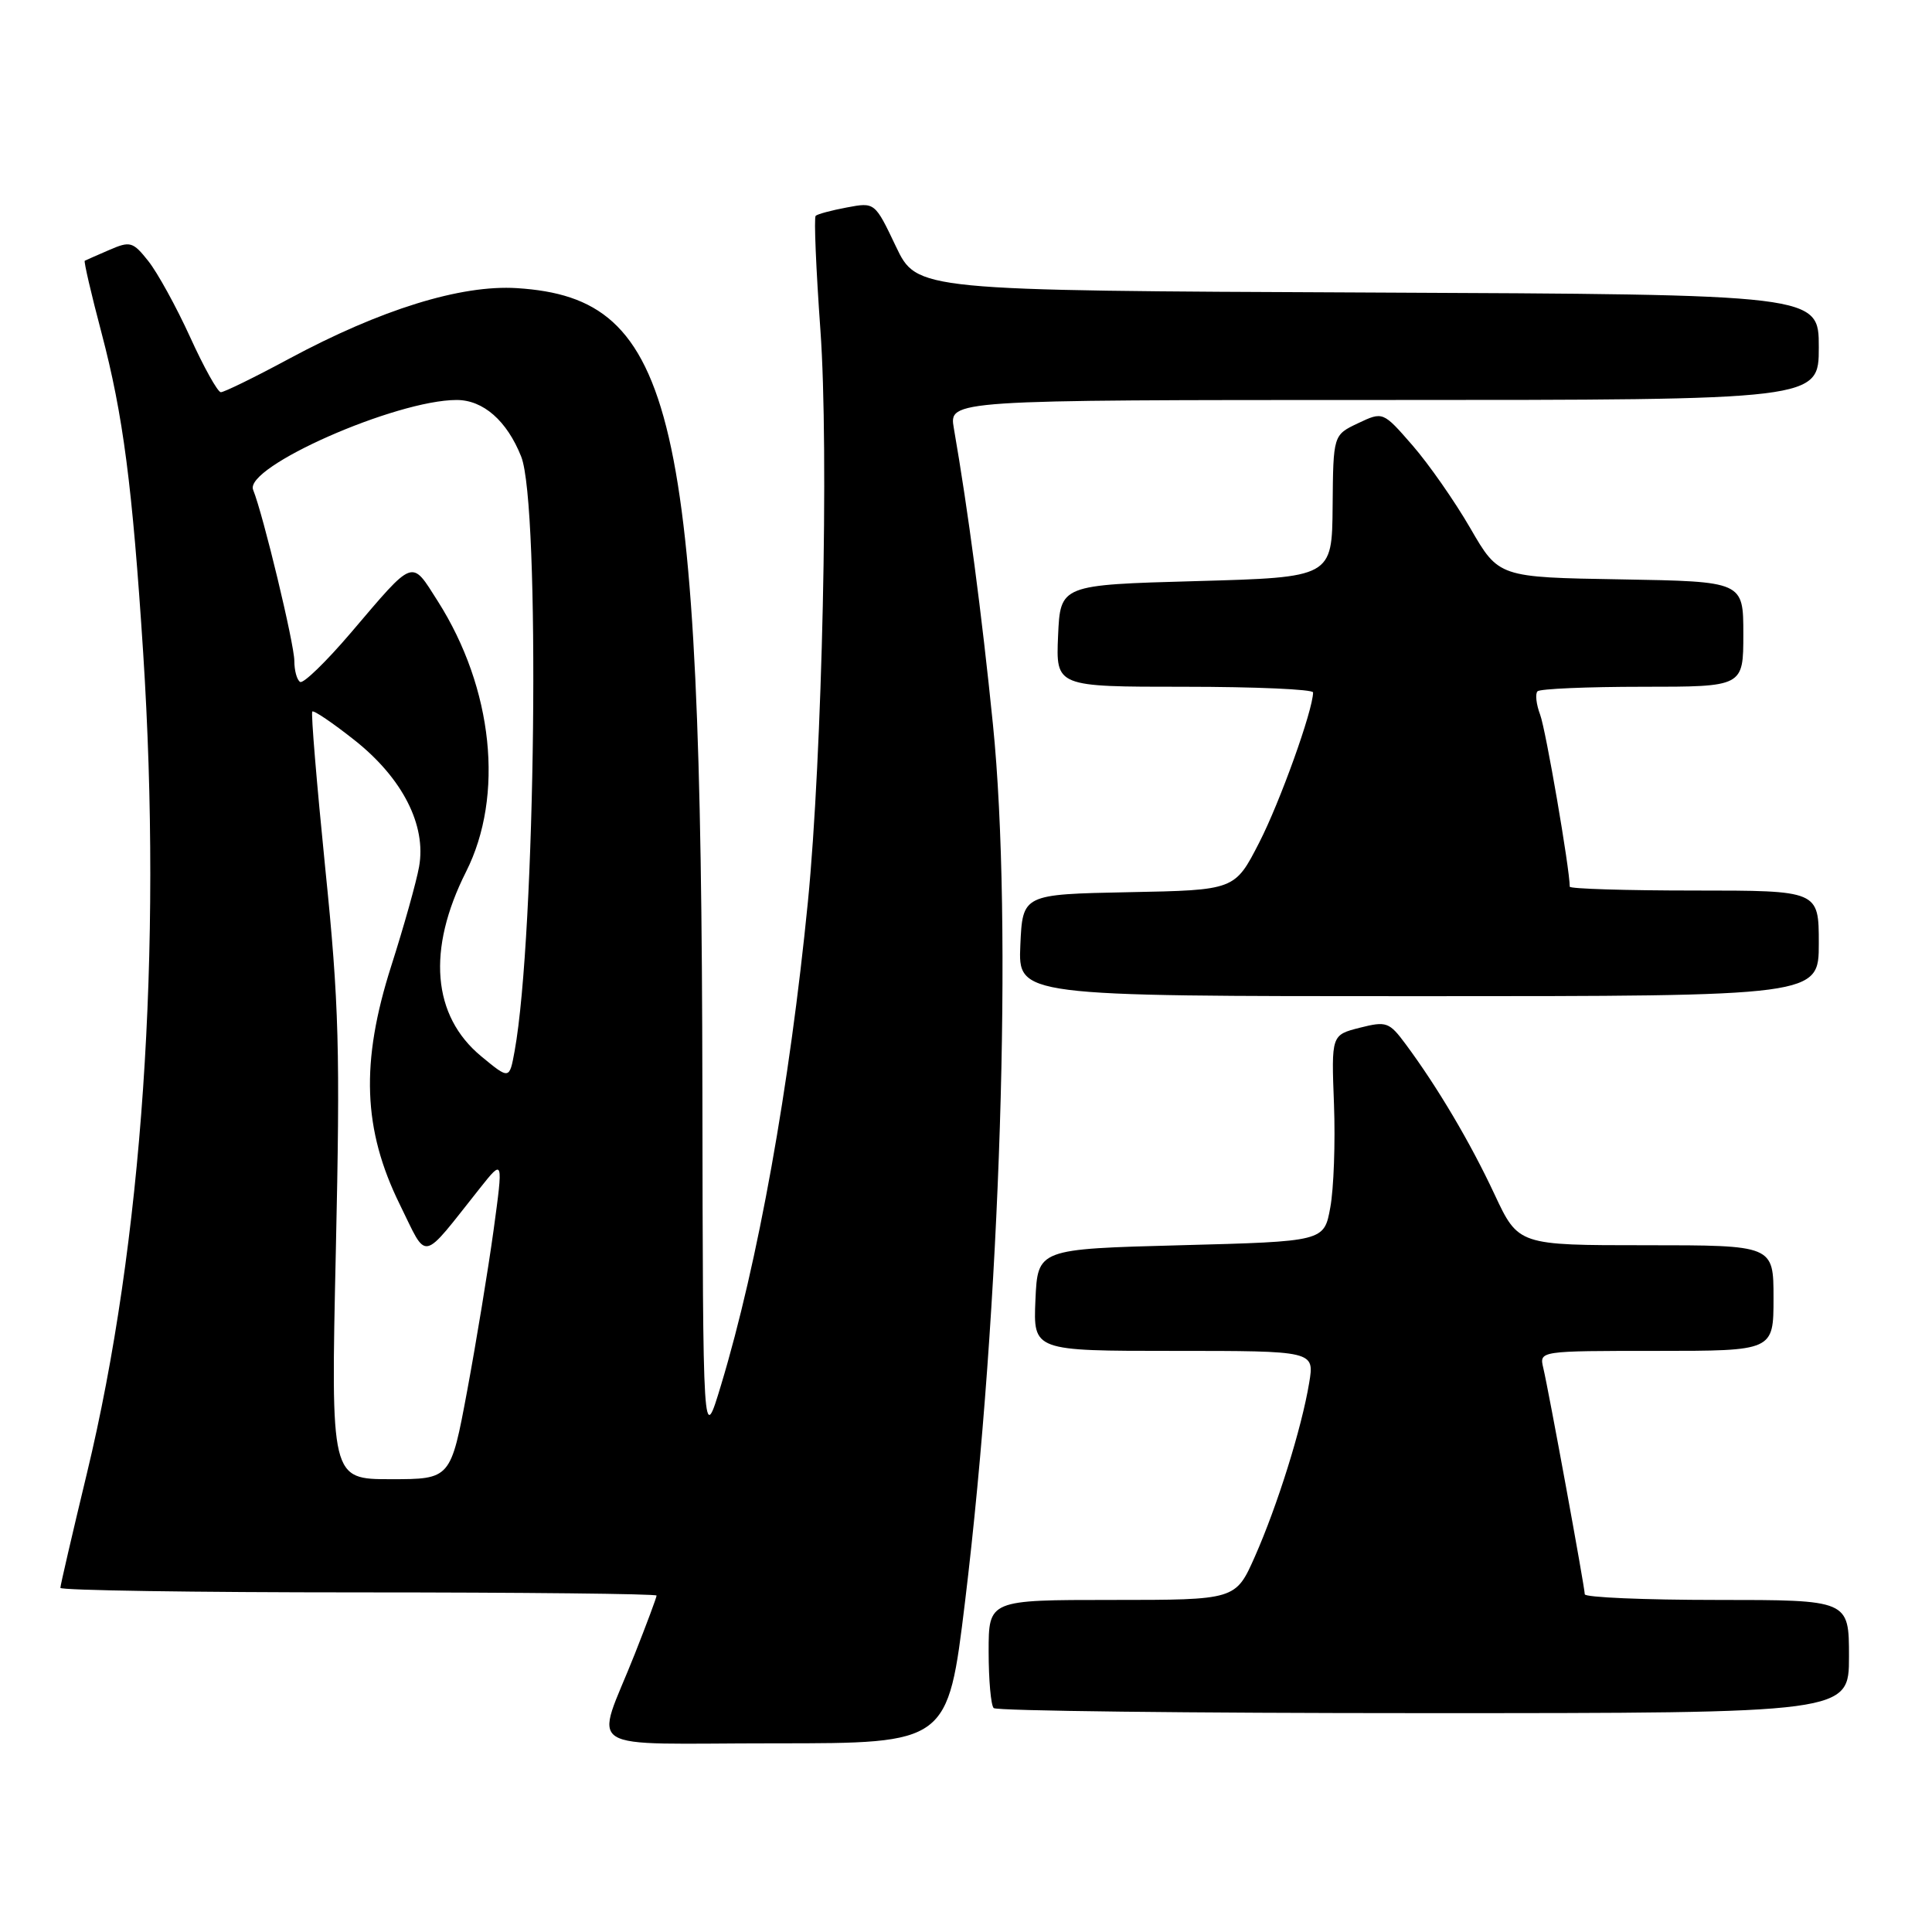 <?xml version="1.0" encoding="UTF-8" standalone="no"?>
<!DOCTYPE svg PUBLIC "-//W3C//DTD SVG 1.1//EN" "http://www.w3.org/Graphics/SVG/1.1/DTD/svg11.dtd" >
<svg xmlns="http://www.w3.org/2000/svg" xmlns:xlink="http://www.w3.org/1999/xlink" version="1.1" viewBox="0 0 256 256">
 <g >
 <path fill="currentColor"
d=" M 127.87 212.25 C 132.59 173.30 134.22 122.18 131.57 96.00 C 130.08 81.24 128.28 67.64 126.39 56.75 C 125.74 53.00 125.74 53.00 183.37 53.00 C 241.00 53.00 241.00 53.00 241.00 46.01 C 241.00 39.02 241.00 39.02 181.25 38.76 C 121.50 38.50 121.50 38.50 118.71 32.65 C 115.92 26.79 115.92 26.79 112.21 27.49 C 110.17 27.87 108.31 28.37 108.08 28.60 C 107.84 28.83 108.13 35.65 108.71 43.76 C 109.85 59.65 108.96 100.15 107.05 119.50 C 104.63 143.96 100.43 167.34 95.55 183.50 C 93.14 191.50 93.14 191.50 93.07 144.30 C 92.94 54.23 89.53 39.52 68.50 38.18 C 61.07 37.71 50.43 41.01 38.26 47.56 C 33.73 50.00 29.68 51.98 29.26 51.97 C 28.84 51.95 27.00 48.65 25.18 44.64 C 23.35 40.63 20.86 36.11 19.65 34.59 C 17.61 32.02 17.25 31.92 14.48 33.12 C 12.84 33.83 11.38 34.47 11.23 34.55 C 11.09 34.63 12.08 38.93 13.45 44.10 C 16.32 55.00 17.53 64.30 18.97 86.48 C 21.52 126.02 18.87 164.72 11.51 195.25 C 9.58 203.26 8.00 210.08 8.00 210.40 C 8.00 210.73 25.77 211.00 47.50 211.00 C 69.22 211.00 87.00 211.19 87.00 211.42 C 87.00 211.66 85.70 215.15 84.11 219.17 C 78.84 232.51 76.46 231.00 102.73 231.00 C 125.59 231.00 125.59 231.00 127.87 212.25 Z  M 245.00 219.50 C 245.00 212.00 245.00 212.00 227.50 212.00 C 217.88 212.00 210.00 211.66 209.99 211.25 C 209.98 210.30 205.21 184.27 204.49 181.25 C 203.96 179.00 203.96 179.00 219.48 179.00 C 235.00 179.00 235.00 179.00 235.00 172.00 C 235.00 165.00 235.00 165.00 218.09 165.00 C 201.19 165.00 201.19 165.00 198.03 158.25 C 194.83 151.40 190.49 144.06 186.26 138.36 C 184.08 135.42 183.71 135.29 180.18 136.18 C 176.41 137.14 176.41 137.14 176.76 146.32 C 176.95 151.37 176.73 157.53 176.27 160.00 C 175.45 164.50 175.45 164.50 156.47 165.00 C 137.50 165.50 137.50 165.50 137.20 172.25 C 136.91 179.00 136.91 179.00 155.54 179.00 C 174.18 179.00 174.18 179.00 173.47 183.25 C 172.47 189.27 169.26 199.51 166.28 206.25 C 163.73 212.00 163.73 212.00 147.36 212.00 C 131.00 212.00 131.00 212.00 131.00 218.83 C 131.00 222.59 131.30 225.97 131.67 226.33 C 132.03 226.70 157.68 227.00 188.67 227.00 C 245.00 227.00 245.00 227.00 245.00 219.50 Z  M 241.00 125.00 C 241.00 118.00 241.00 118.00 224.50 118.00 C 215.43 118.00 208.00 117.77 208.00 117.49 C 208.00 115.13 204.82 96.66 204.08 94.71 C 203.56 93.33 203.40 91.93 203.73 91.60 C 204.06 91.27 210.33 91.00 217.67 91.00 C 231.00 91.00 231.00 91.00 231.00 84.02 C 231.00 77.05 231.00 77.05 214.79 76.77 C 198.59 76.50 198.59 76.50 194.83 70.00 C 192.76 66.42 189.31 61.48 187.16 59.01 C 183.25 54.52 183.25 54.52 179.95 56.08 C 176.66 57.64 176.66 57.64 176.58 67.07 C 176.50 76.50 176.50 76.50 158.50 77.00 C 140.50 77.50 140.50 77.50 140.20 84.25 C 139.91 91.00 139.91 91.00 156.95 91.00 C 166.33 91.00 174.00 91.34 173.99 91.75 C 173.97 94.12 169.61 106.27 166.85 111.65 C 163.62 117.95 163.62 117.95 149.56 118.22 C 135.50 118.50 135.50 118.50 135.20 125.25 C 134.91 132.00 134.91 132.00 187.95 132.00 C 241.00 132.00 241.00 132.00 241.00 125.00 Z  M 44.50 165.75 C 45.09 139.16 44.93 133.03 43.10 115.07 C 41.97 103.83 41.19 94.48 41.38 94.28 C 41.58 94.09 44.09 95.79 46.97 98.07 C 53.33 103.10 56.52 109.35 55.53 114.85 C 55.17 116.86 53.51 122.78 51.84 128.00 C 47.76 140.78 48.08 149.66 52.98 159.61 C 56.72 167.20 55.67 167.41 63.60 157.43 C 66.69 153.54 66.69 153.54 65.40 163.02 C 64.68 168.23 63.11 177.79 61.91 184.25 C 59.72 196.00 59.72 196.00 51.78 196.00 C 43.83 196.00 43.83 196.00 44.50 165.75 Z  M 63.77 139.97 C 57.27 134.60 56.55 125.84 61.75 115.52 C 66.84 105.44 65.35 91.22 58.01 79.66 C 54.45 74.07 54.99 73.87 46.47 83.87 C 43.20 87.70 40.19 90.62 39.77 90.36 C 39.34 90.10 39.00 88.84 39.00 87.57 C 39.00 85.35 34.88 68.21 33.54 64.90 C 32.33 61.88 52.45 53.00 60.51 53.00 C 64.03 53.00 67.17 55.75 69.06 60.50 C 71.61 66.90 70.98 123.93 68.19 139.27 C 67.50 143.05 67.50 143.05 63.77 139.97 Z "/>
</g>
</svg>